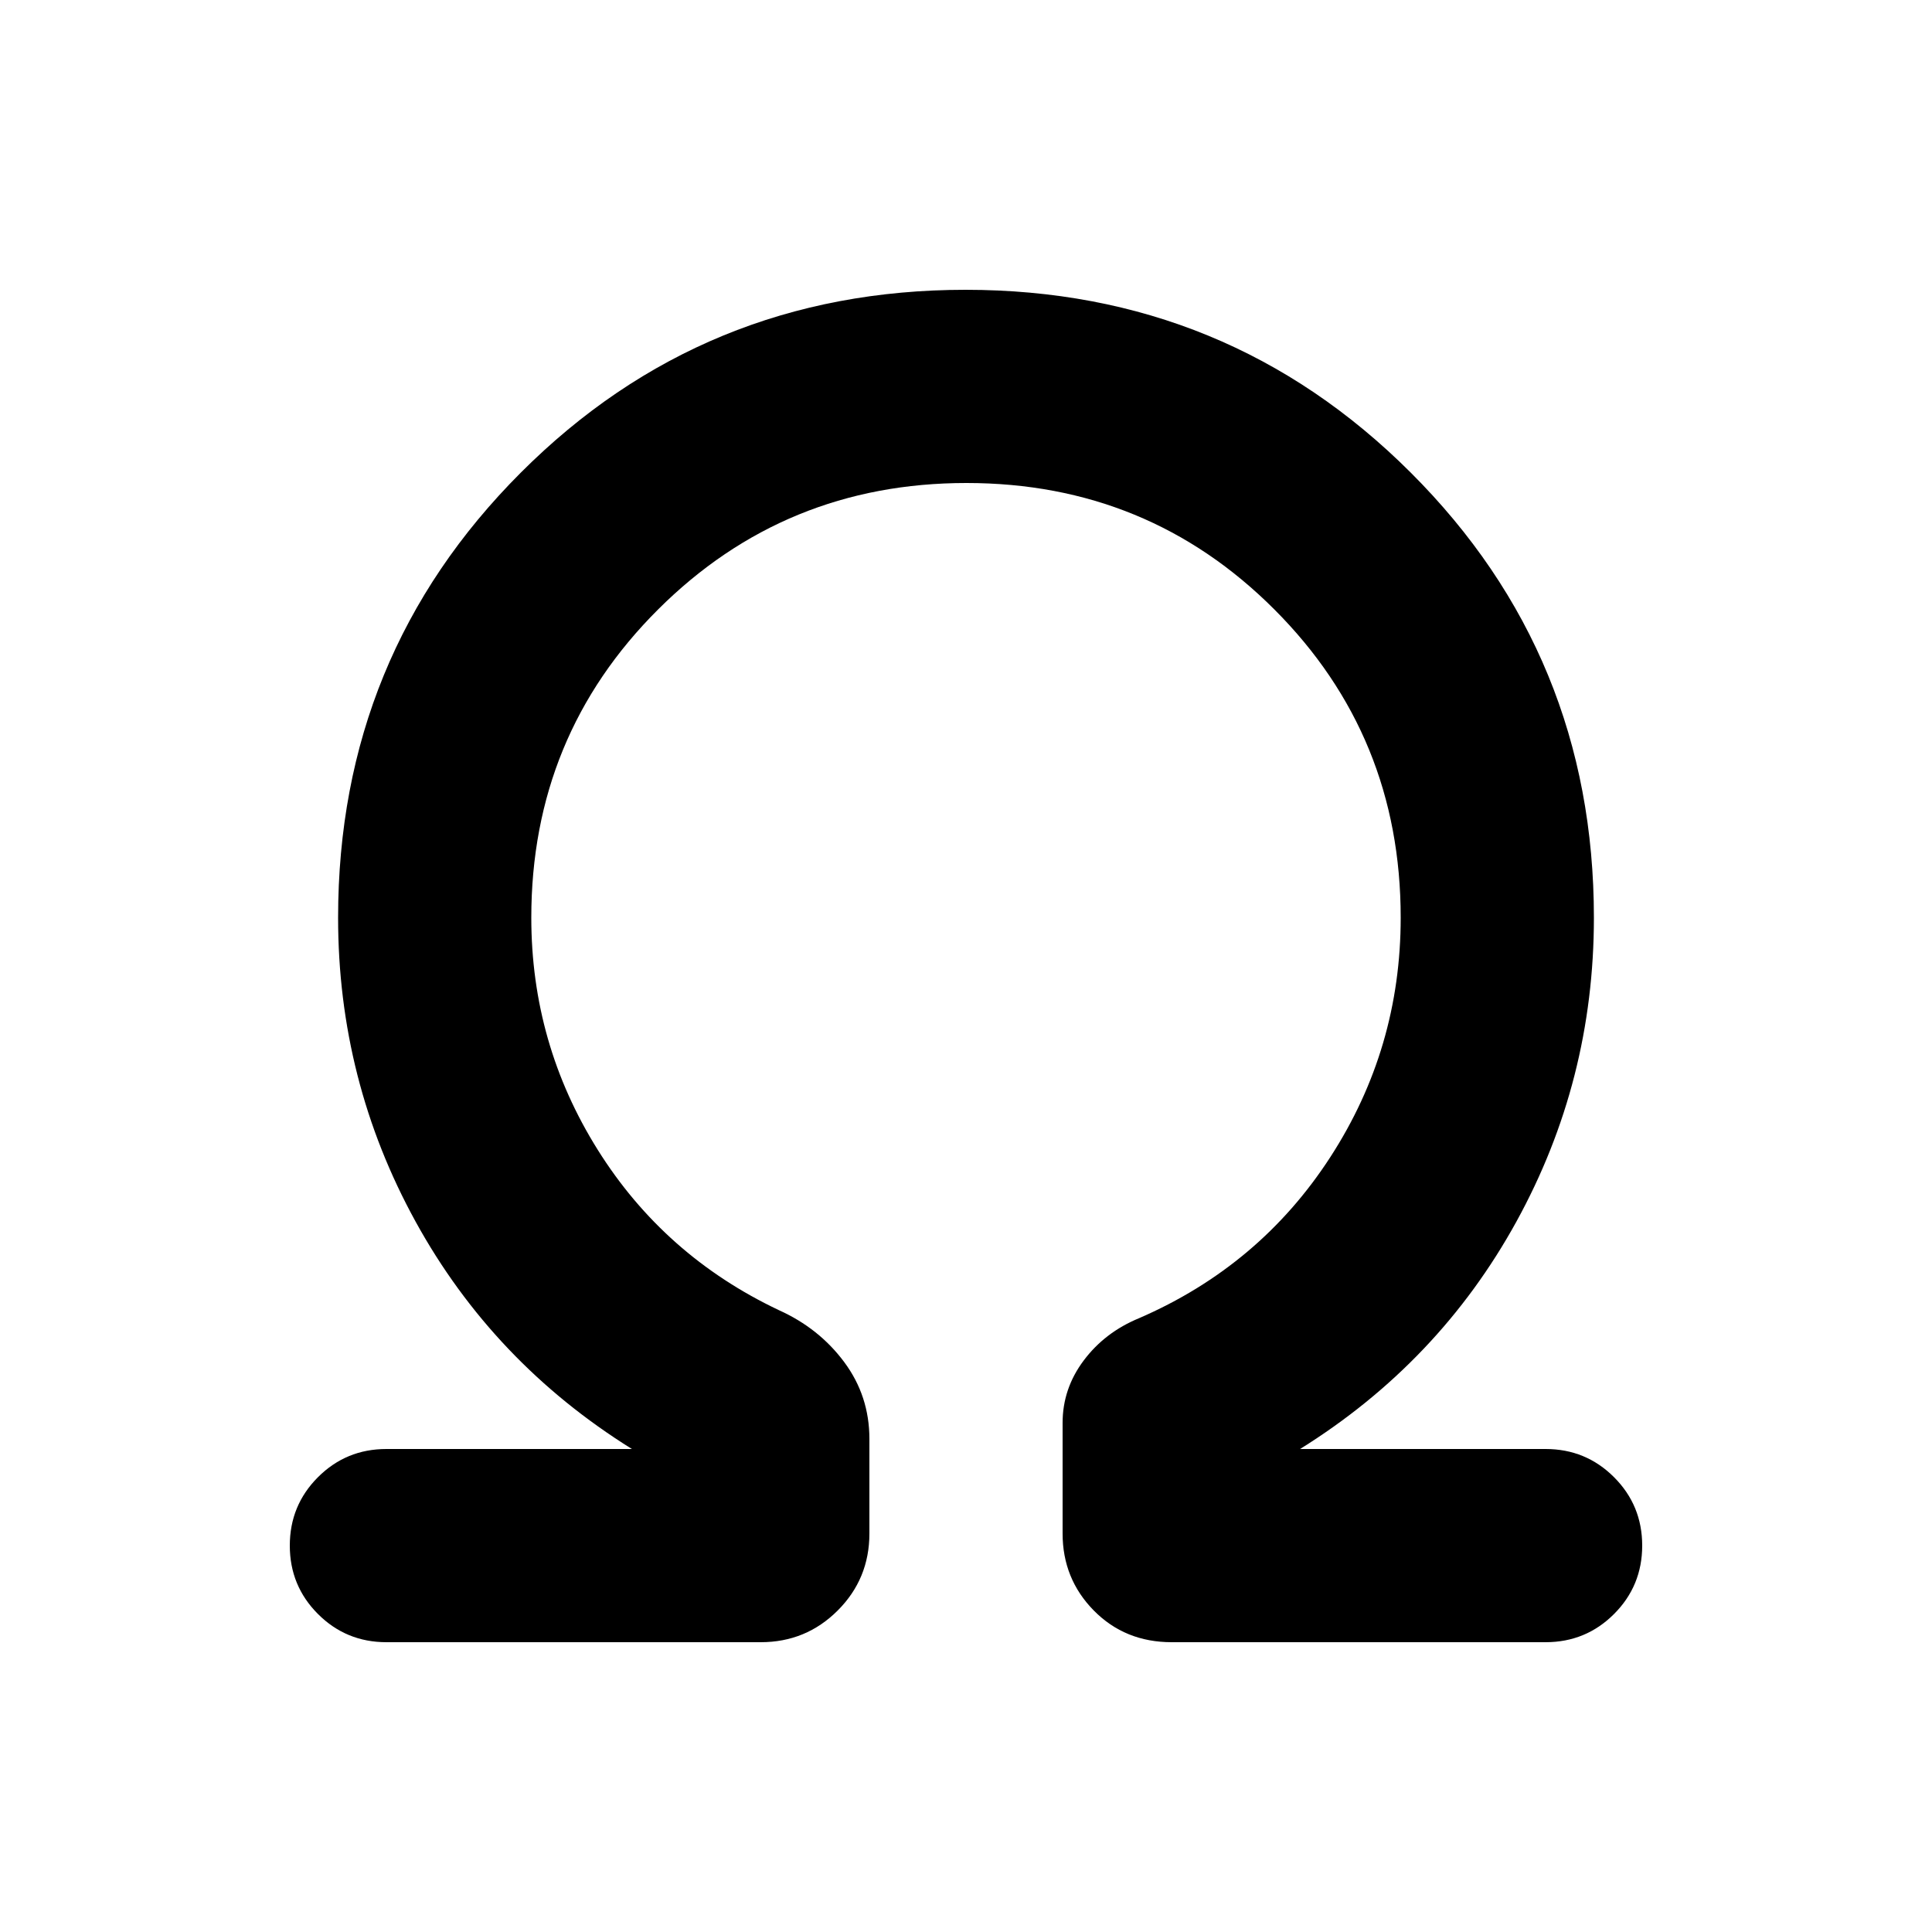 <svg xmlns="http://www.w3.org/2000/svg" height="20" viewBox="0 96 960 960" width="20"><path d="M480.231 336Q390 336 327 398.836 264 461.673 264 552q0 62.627 33 115.314Q330 720 387 747q20 9 32.5 25.828Q432 789.657 432 811v47q0 22.5-15.75 38.25T378 912H192q-20 0-34-14t-14-34q0-20 14-34t34-14h122q-69-43-107.5-113T168 552q0-130.306 90.784-221.153Q349.568 240 479.784 240T701 330.847Q792 421.694 792 552q0 81-38.5 151T646 816h122q20 0 34 14t14 34q0 20-14 34t-34 14H582.222Q559 912 543.5 896.25T528 858v-54.982Q528 786 538.5 772t27.5-21q60-26 95-80t35-119q0-90.327-62.769-153.164Q570.462 336 480.231 336Z"/></svg>